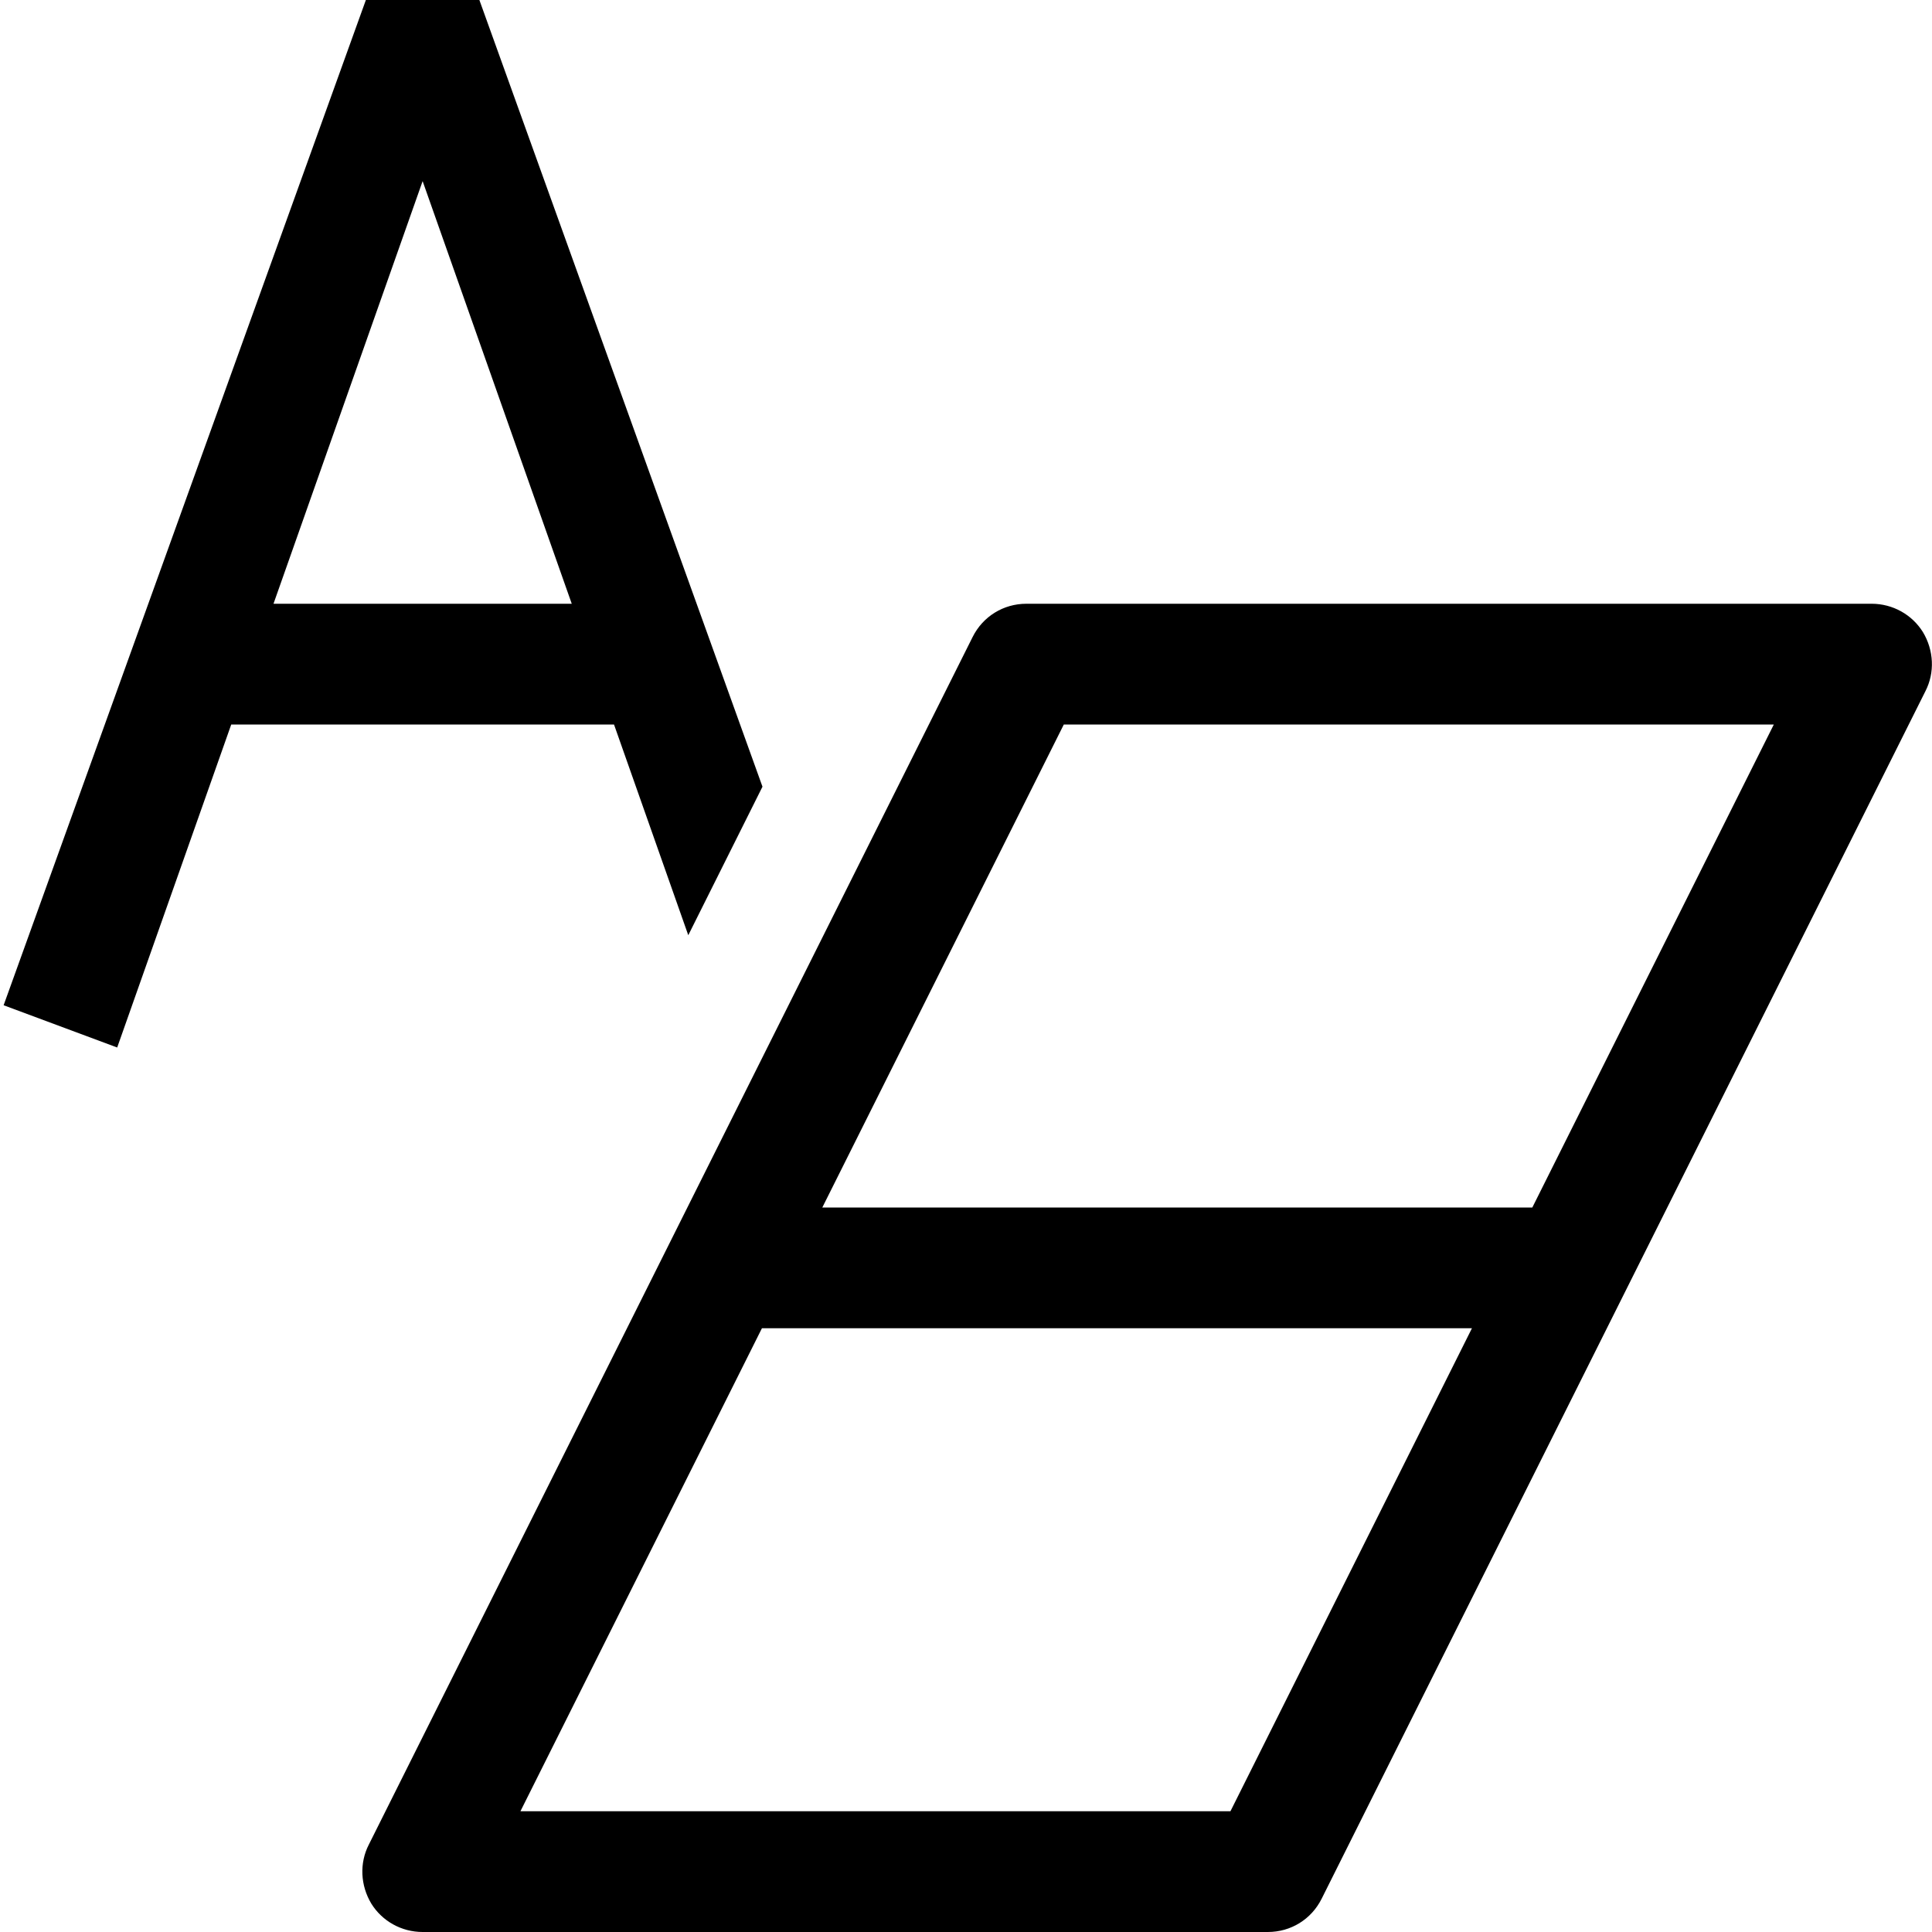<?xml version="1.0" encoding="utf-8"?>
<!-- Generator: Adobe Illustrator 16.0.0, SVG Export Plug-In . SVG Version: 6.00 Build 0)  -->
<!DOCTYPE svg PUBLIC "-//W3C//DTD SVG 1.1//EN" "http://www.w3.org/Graphics/SVG/1.1/DTD/svg11.dtd">
<svg xmlns="http://www.w3.org/2000/svg" xmlns:xlink="http://www.w3.org/1999/xlink" version="1.1" id="Capa_1" x="0px" y="0px" width="32px" height="32px" viewBox="0 0 32 32" style="enable-background:new 0 0 32 32;" xml:space="preserve">
<path d="M7.94,0H6.06l-6,16.65l1.881,0.7L3.83,12h6.34l1.23,3.49l1.229-2.46L7.94,0z M4.53,10L7,3l2.47,7H4.53z M31.85,10.47  C31.67,10.18,31.35,10,31,10H17c-0.38,0-0.72,0.21-0.89,0.55l-10,20C5.95,30.86,5.97,31.23,6.15,31.53C6.33,31.82,6.65,32,7,32h14  c0.38,0,0.72-0.21,0.89-0.55l10-20C32.05,11.14,32.03,10.77,31.85,10.47z M20.38,30H8.62l4-8h11.76L20.38,30z M25.38,20H13.62l4-8  h11.76L25.38,20z"/>
</svg>
